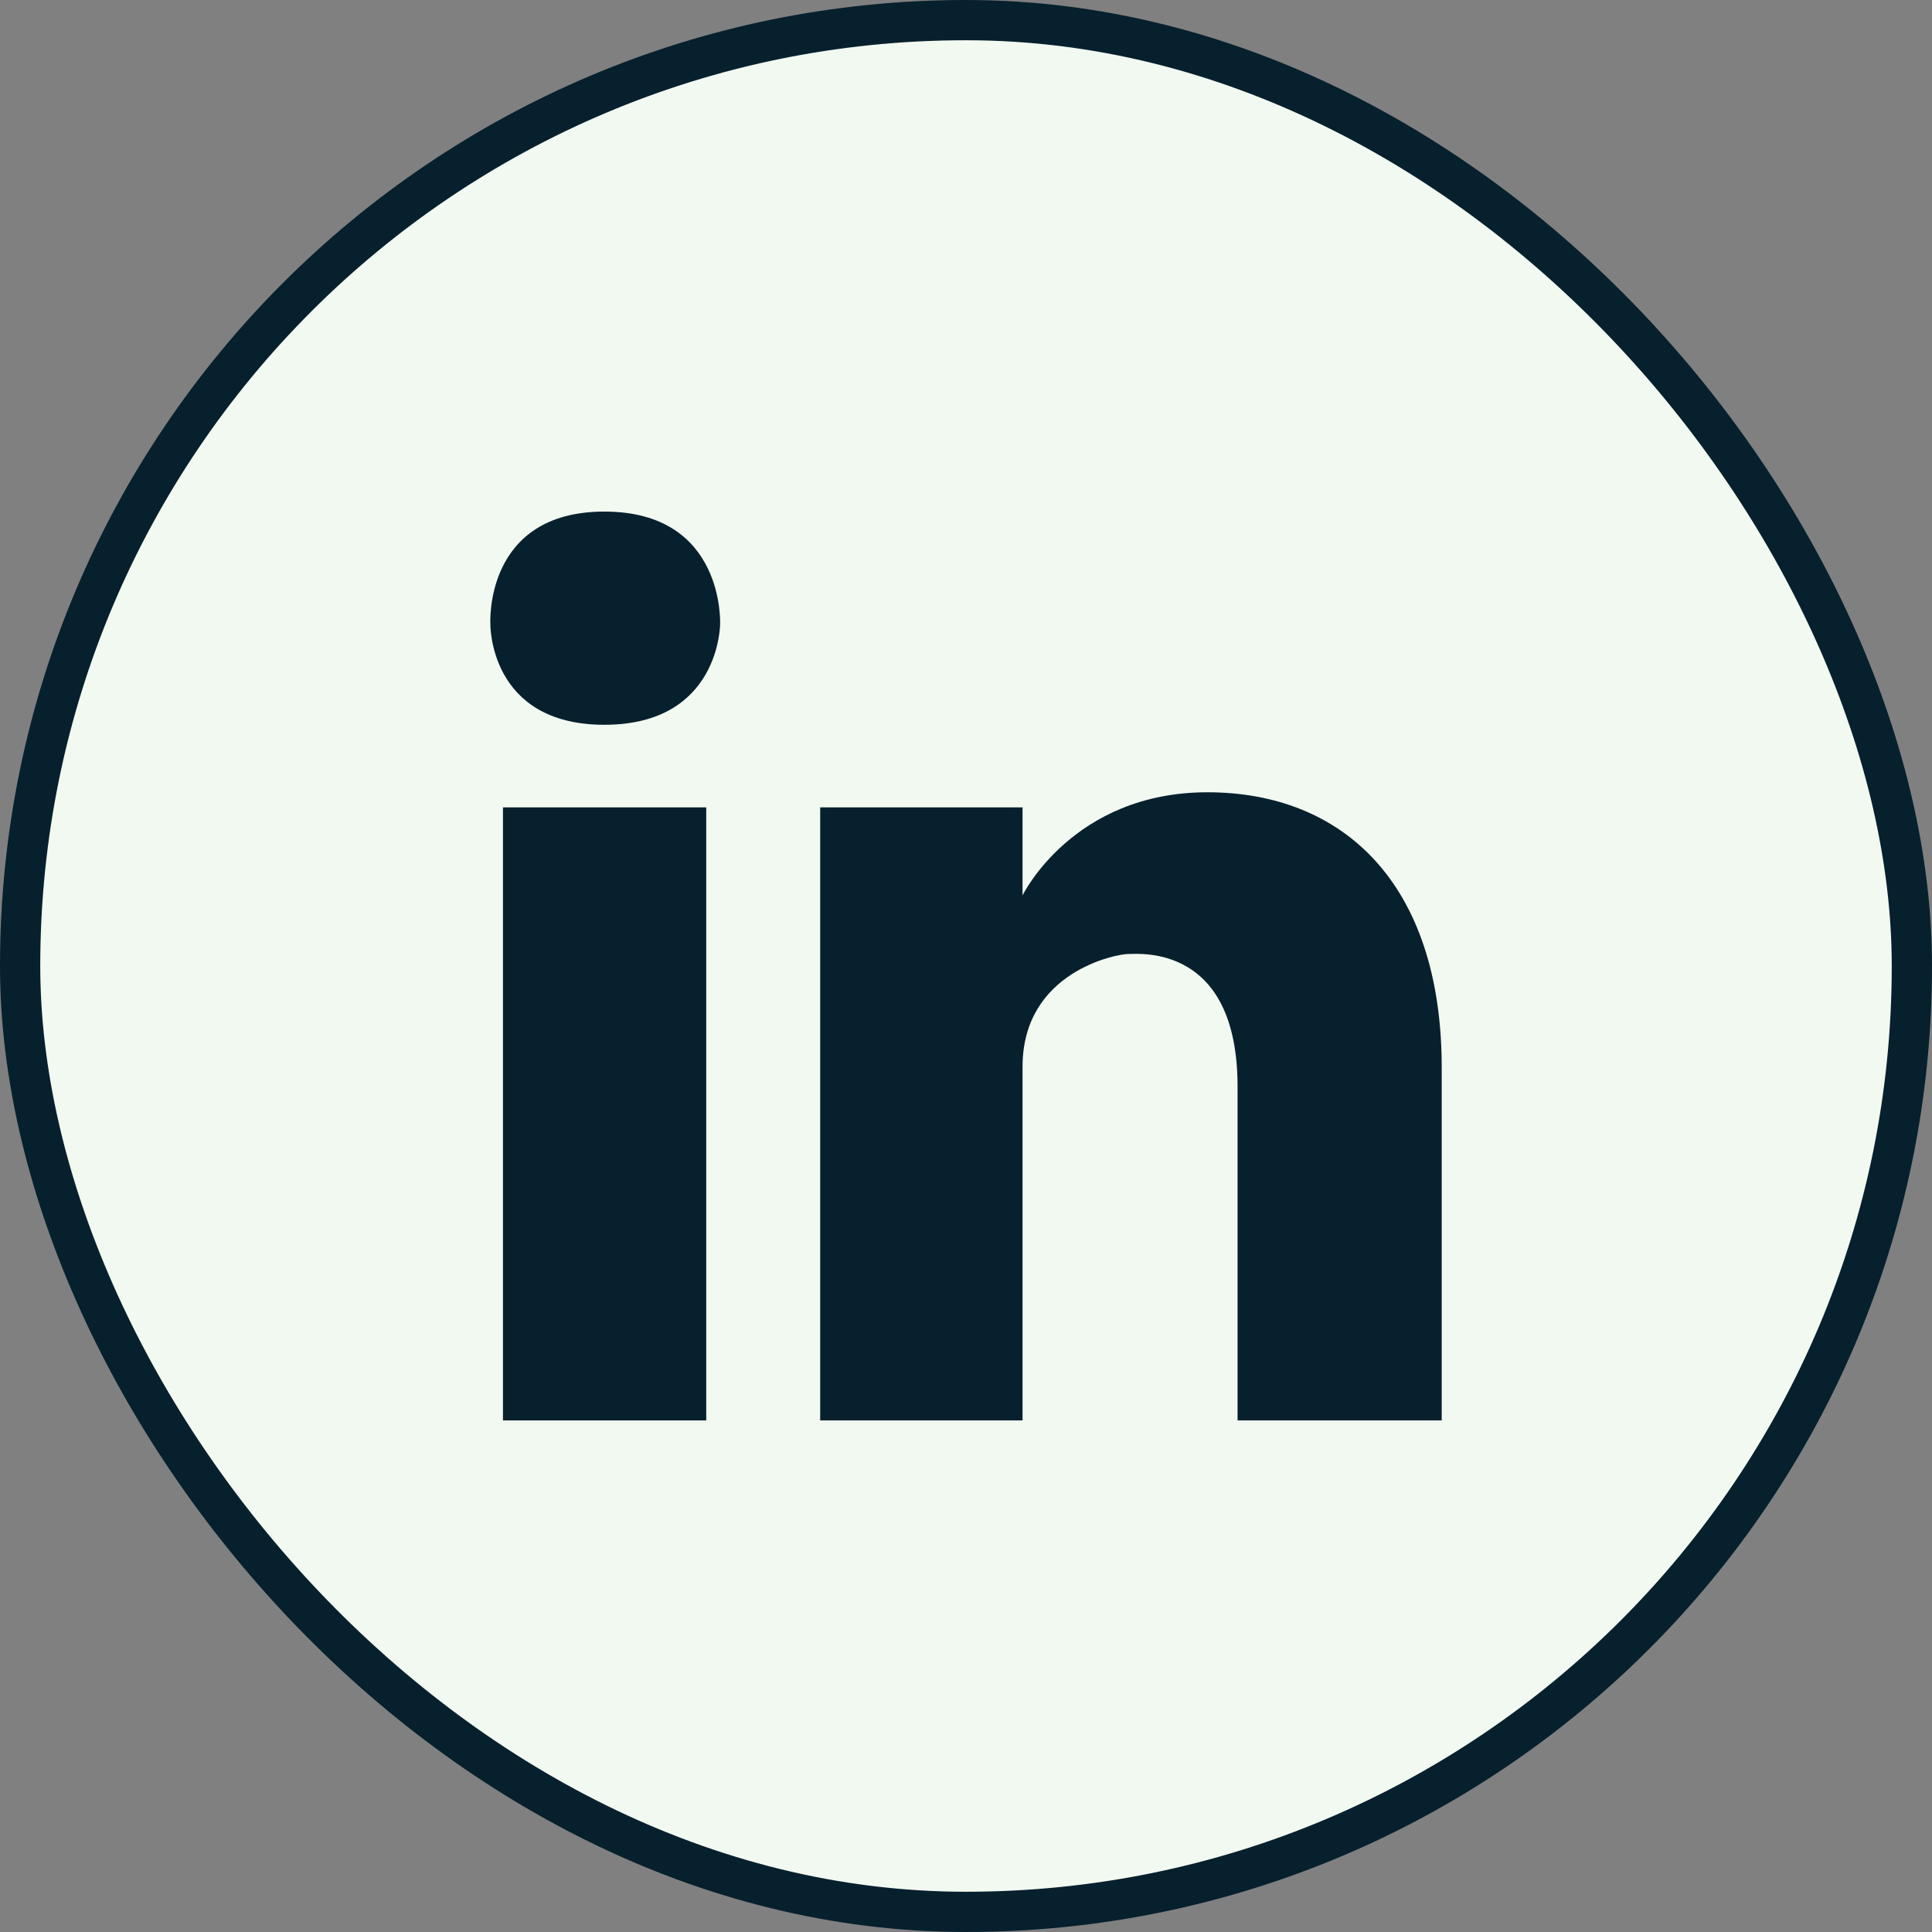 <svg width="48" height="48" viewBox="0 0 48 48" fill="none" xmlns="http://www.w3.org/2000/svg">
   <rect x="0" y="0" width="48" height="48" fill="#808080" stroke="none"/>
   <rect x="0.5" y="0.5" width="47" height="47" rx="23.5" fill="#F2F9F1"/>
   <path d="M17.546 20.059H12.496V35.29H17.546V20.059Z" fill="#07202D"/>
   <path d="M17.891 15.502C17.891 15.502 17.891 18.007 15.016 18.007C12.142 18.007 12.183 15.502 12.183 15.502C12.183 15.502 12.018 12.71 15.016 12.71C18.014 12.71 17.891 15.502 17.891 15.502Z" fill="#07202D"/>
   <path d="M20.377 35.29V20.059H25.405V22.246C25.405 22.246 26.648 19.684 29.998 19.684C33.347 19.684 35.819 21.926 35.819 26.526V35.29H30.747V26.999C30.747 23.445 28.302 23.702 28.022 23.702C27.742 23.702 25.405 24.142 25.405 26.503V35.29H20.377Z" fill="#07202D"/>
   <rect x="0.5" y="0.5" width="47" height="47" rx="23.5" stroke="#07202D"/>
</svg>
